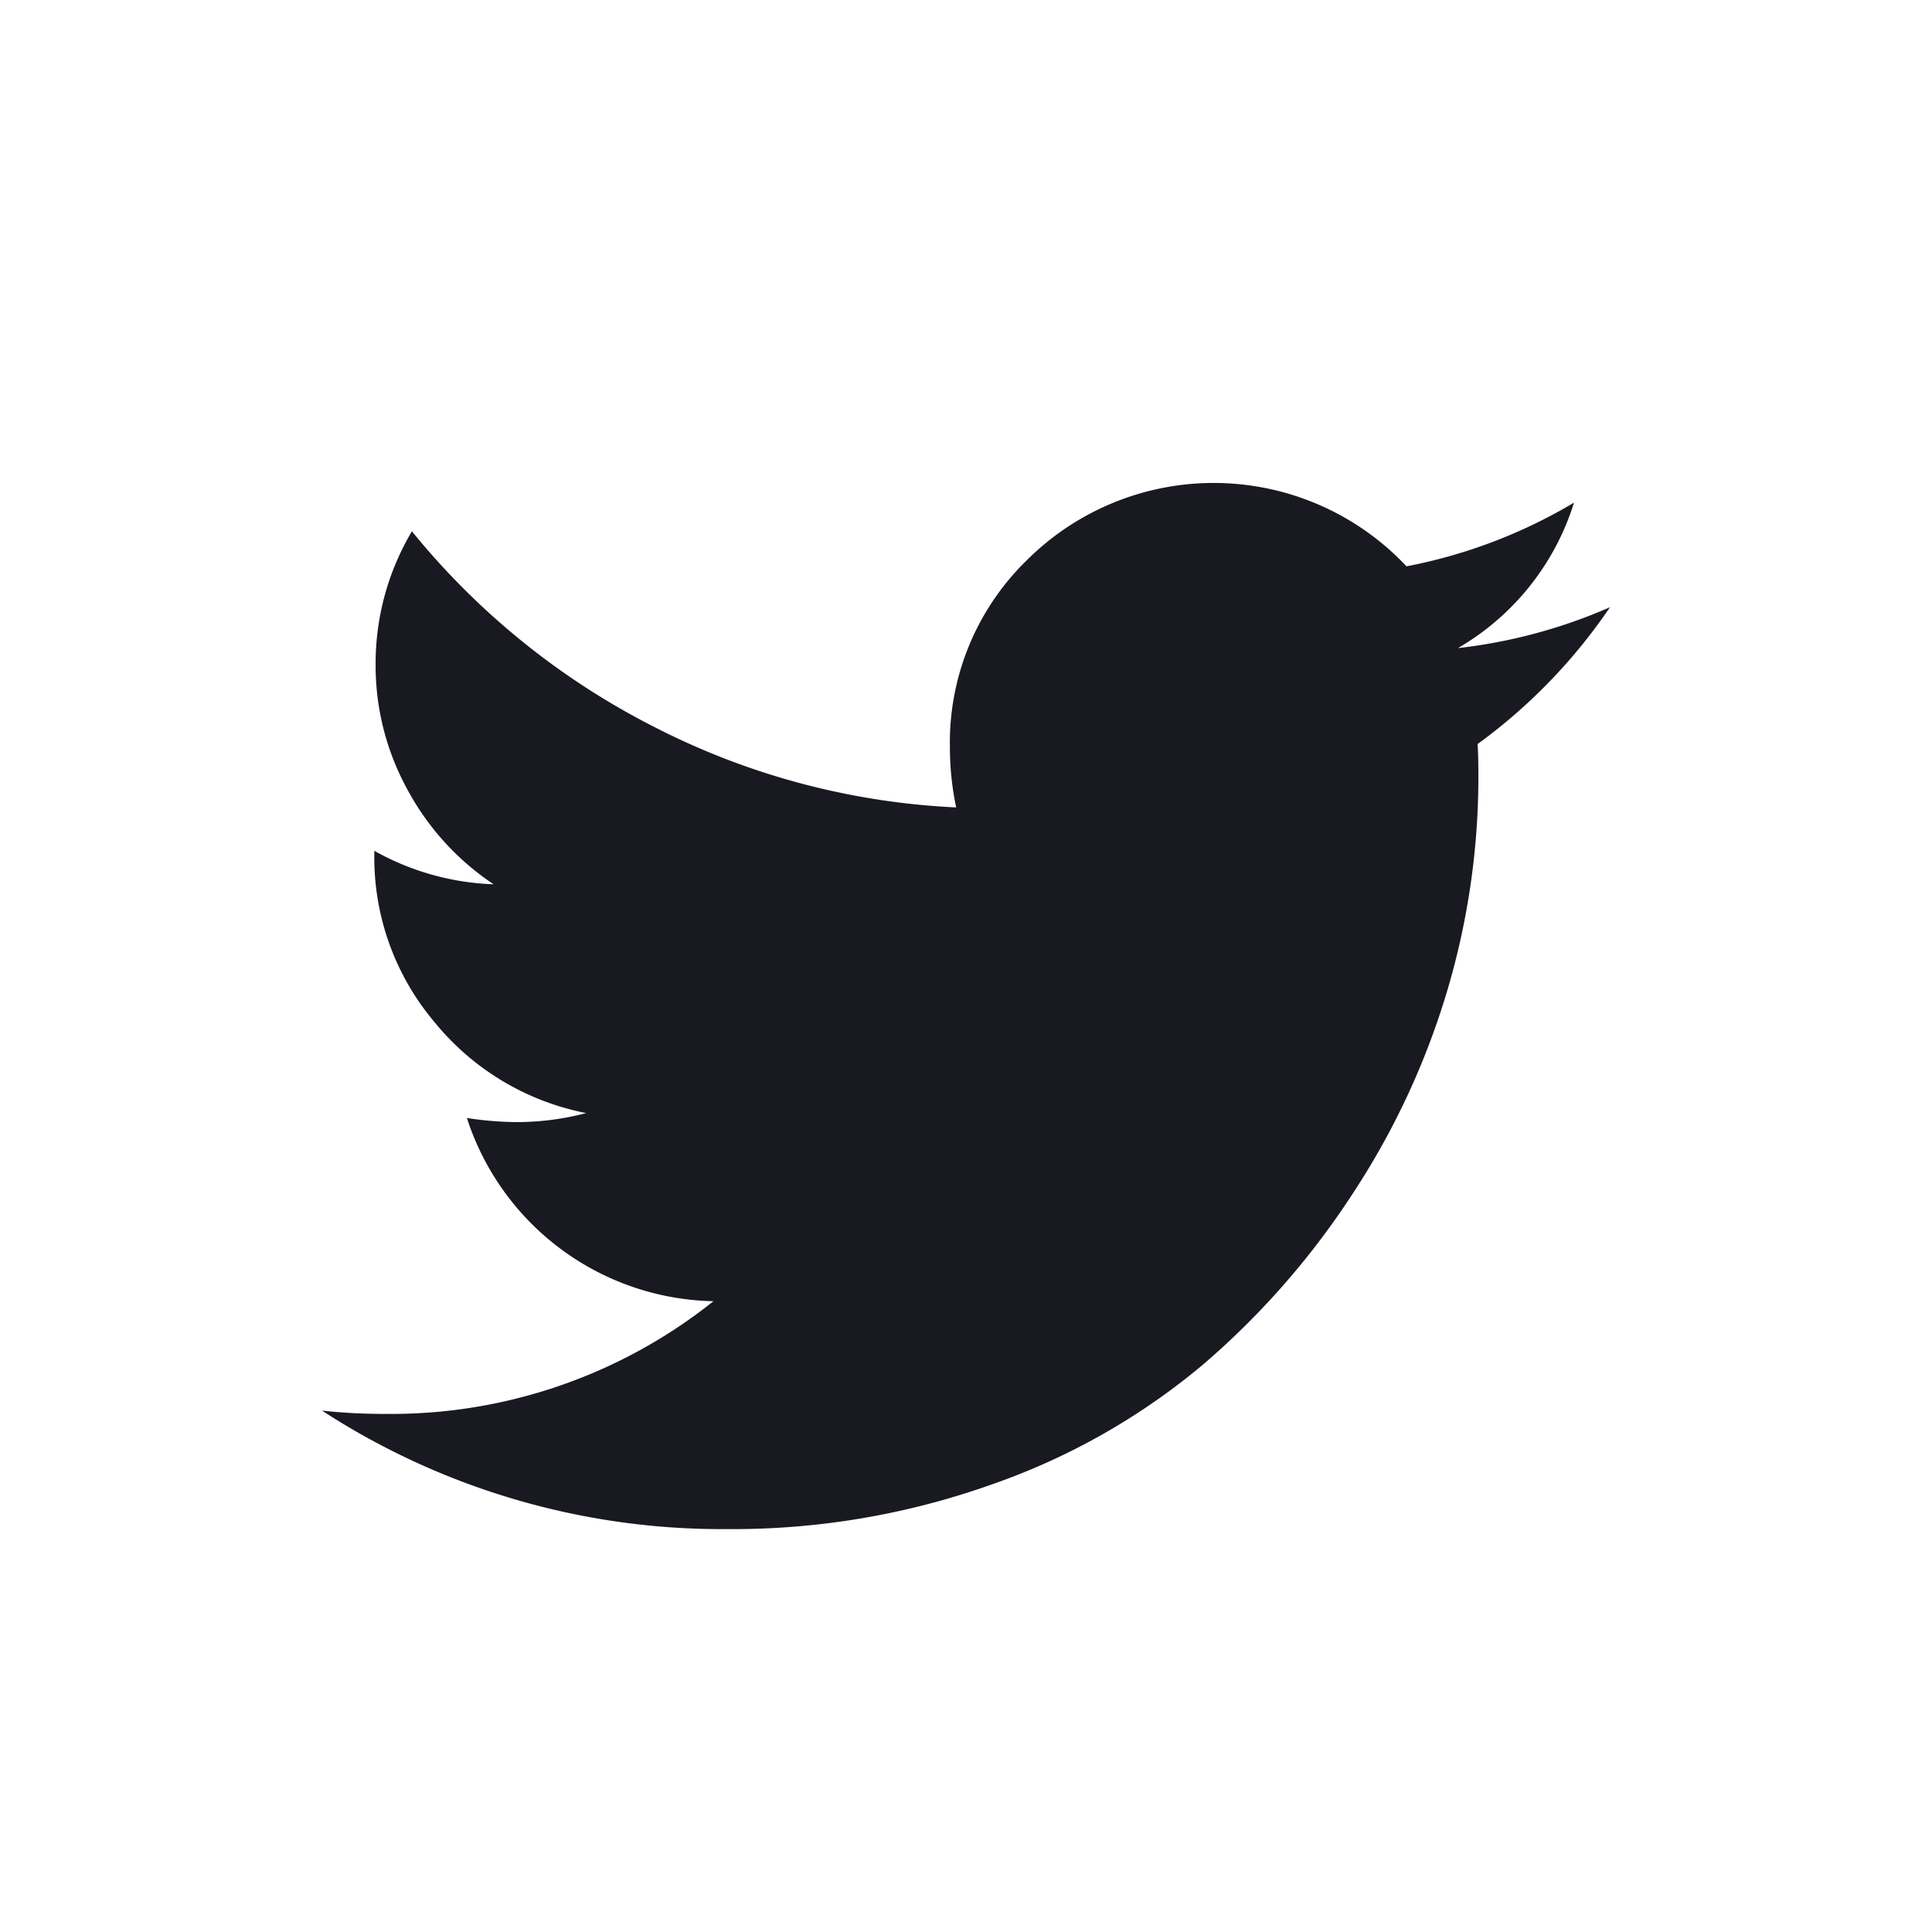 <svg xmlns="http://www.w3.org/2000/svg" width="24" height="24" viewBox="0 0 24 24"><path d="M16,1.543a6.871,6.871,0,0,1-1.645,1.7q.01.142.01.426A9.315,9.315,0,0,1,13.98,6.3a9.521,9.521,0,0,1-1.173,2.523,9.917,9.917,0,0,1-1.873,2.137,8.34,8.34,0,0,1-2.619,1.482,9.586,9.586,0,0,1-3.279.553A9.106,9.106,0,0,1,0,11.523a7.018,7.018,0,0,0,.792.041,6.42,6.42,0,0,0,4.071-1.4A3.286,3.286,0,0,1,1.8,7.888a4.154,4.154,0,0,0,.619.051,3.392,3.392,0,0,0,.863-.112A3.226,3.226,0,0,1,1.4,6.7,3.168,3.168,0,0,1,.65,4.609V4.569a3.253,3.253,0,0,0,1.482.416A3.275,3.275,0,0,1,1.066,3.817a3.2,3.2,0,0,1-.4-1.563A3.213,3.213,0,0,1,1.117.6,9.3,9.3,0,0,0,4.107,3.02,9.137,9.137,0,0,0,7.878,4.03,3.642,3.642,0,0,1,7.8,3.279,3.16,3.16,0,0,1,8.756.959a3.287,3.287,0,0,1,4.716.076A6.43,6.43,0,0,0,15.553.244a3.184,3.184,0,0,1-1.442,1.807A6.534,6.534,0,0,0,16,1.543Z" transform="translate(4 6)" fill="#191922"/></svg>
